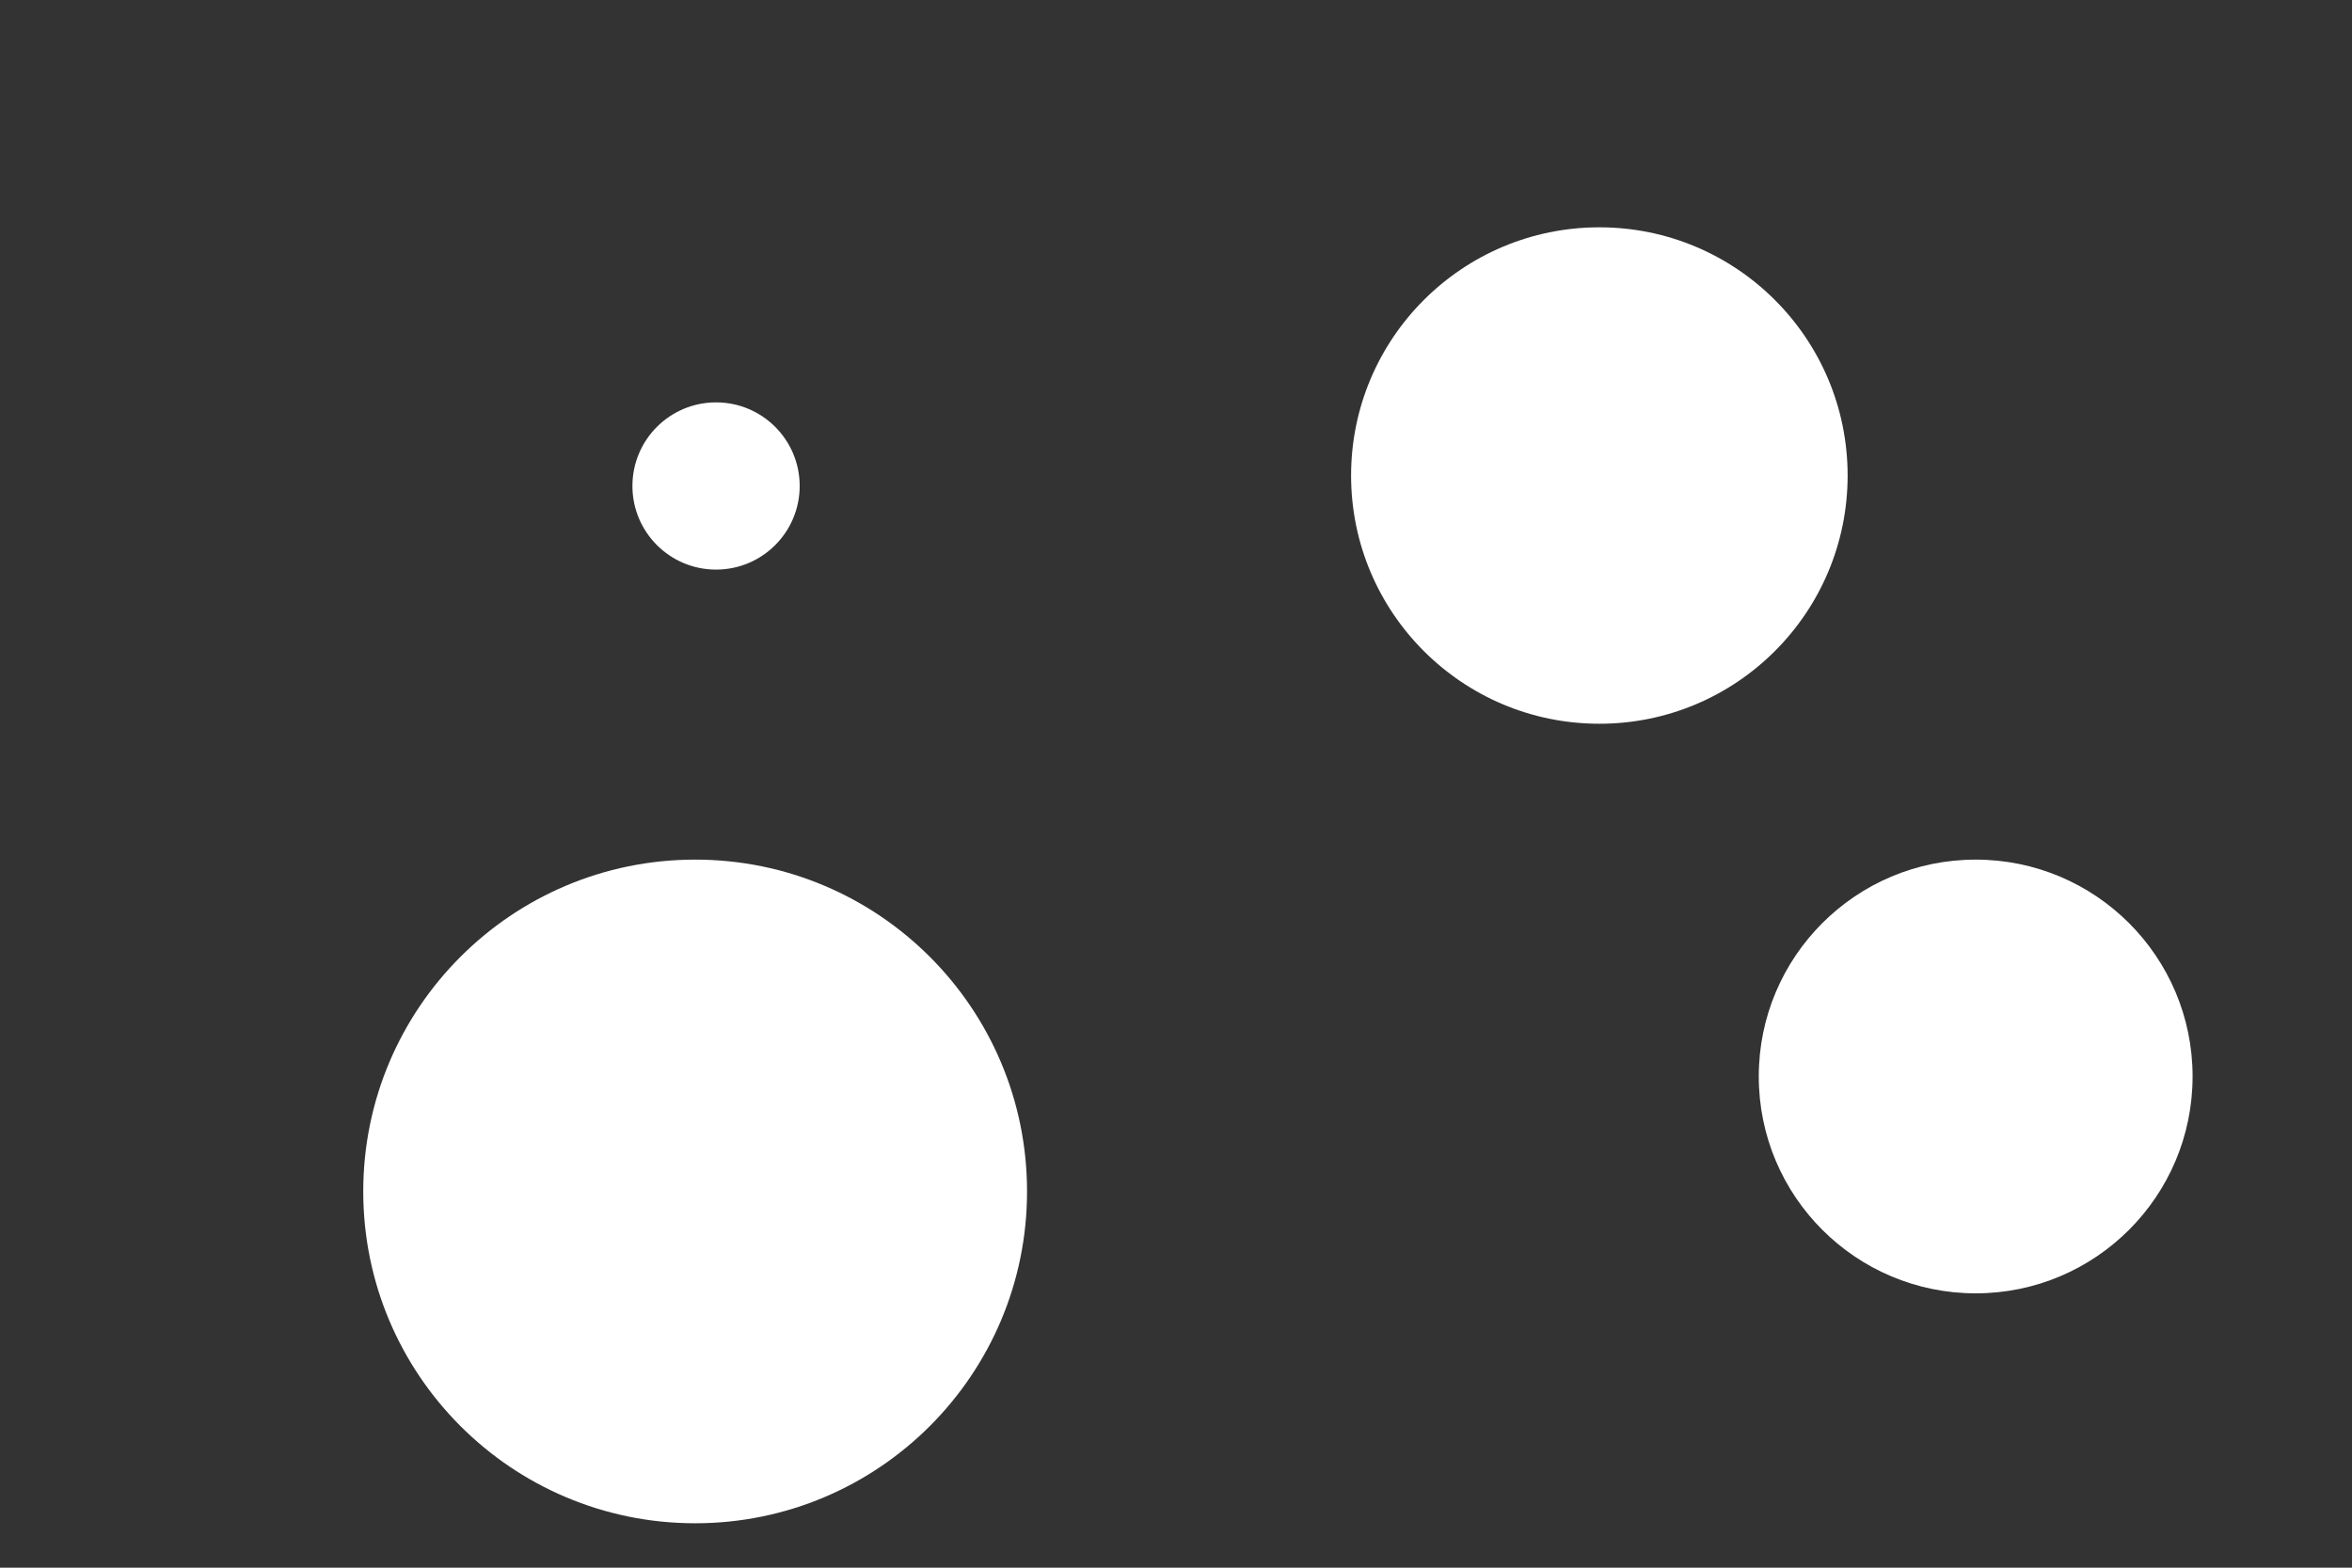 <svg id="visual" viewBox="0 0 900 600" width="900" height="600" xmlns="http://www.w3.org/2000/svg" xmlns:xlink="http://www.w3.org/1999/xlink" version="1.1"><rect x="0" y="0" width="900" height="600" fill="#333333" stroke="none"/><g fill="#ffffff"><circle r="127" cx="266" cy="456"></circle><circle r="32" cx="274" cy="186"></circle><circle r="83" cx="756" cy="412"></circle><circle r="95" cx="612" cy="182"></circle></g></svg>